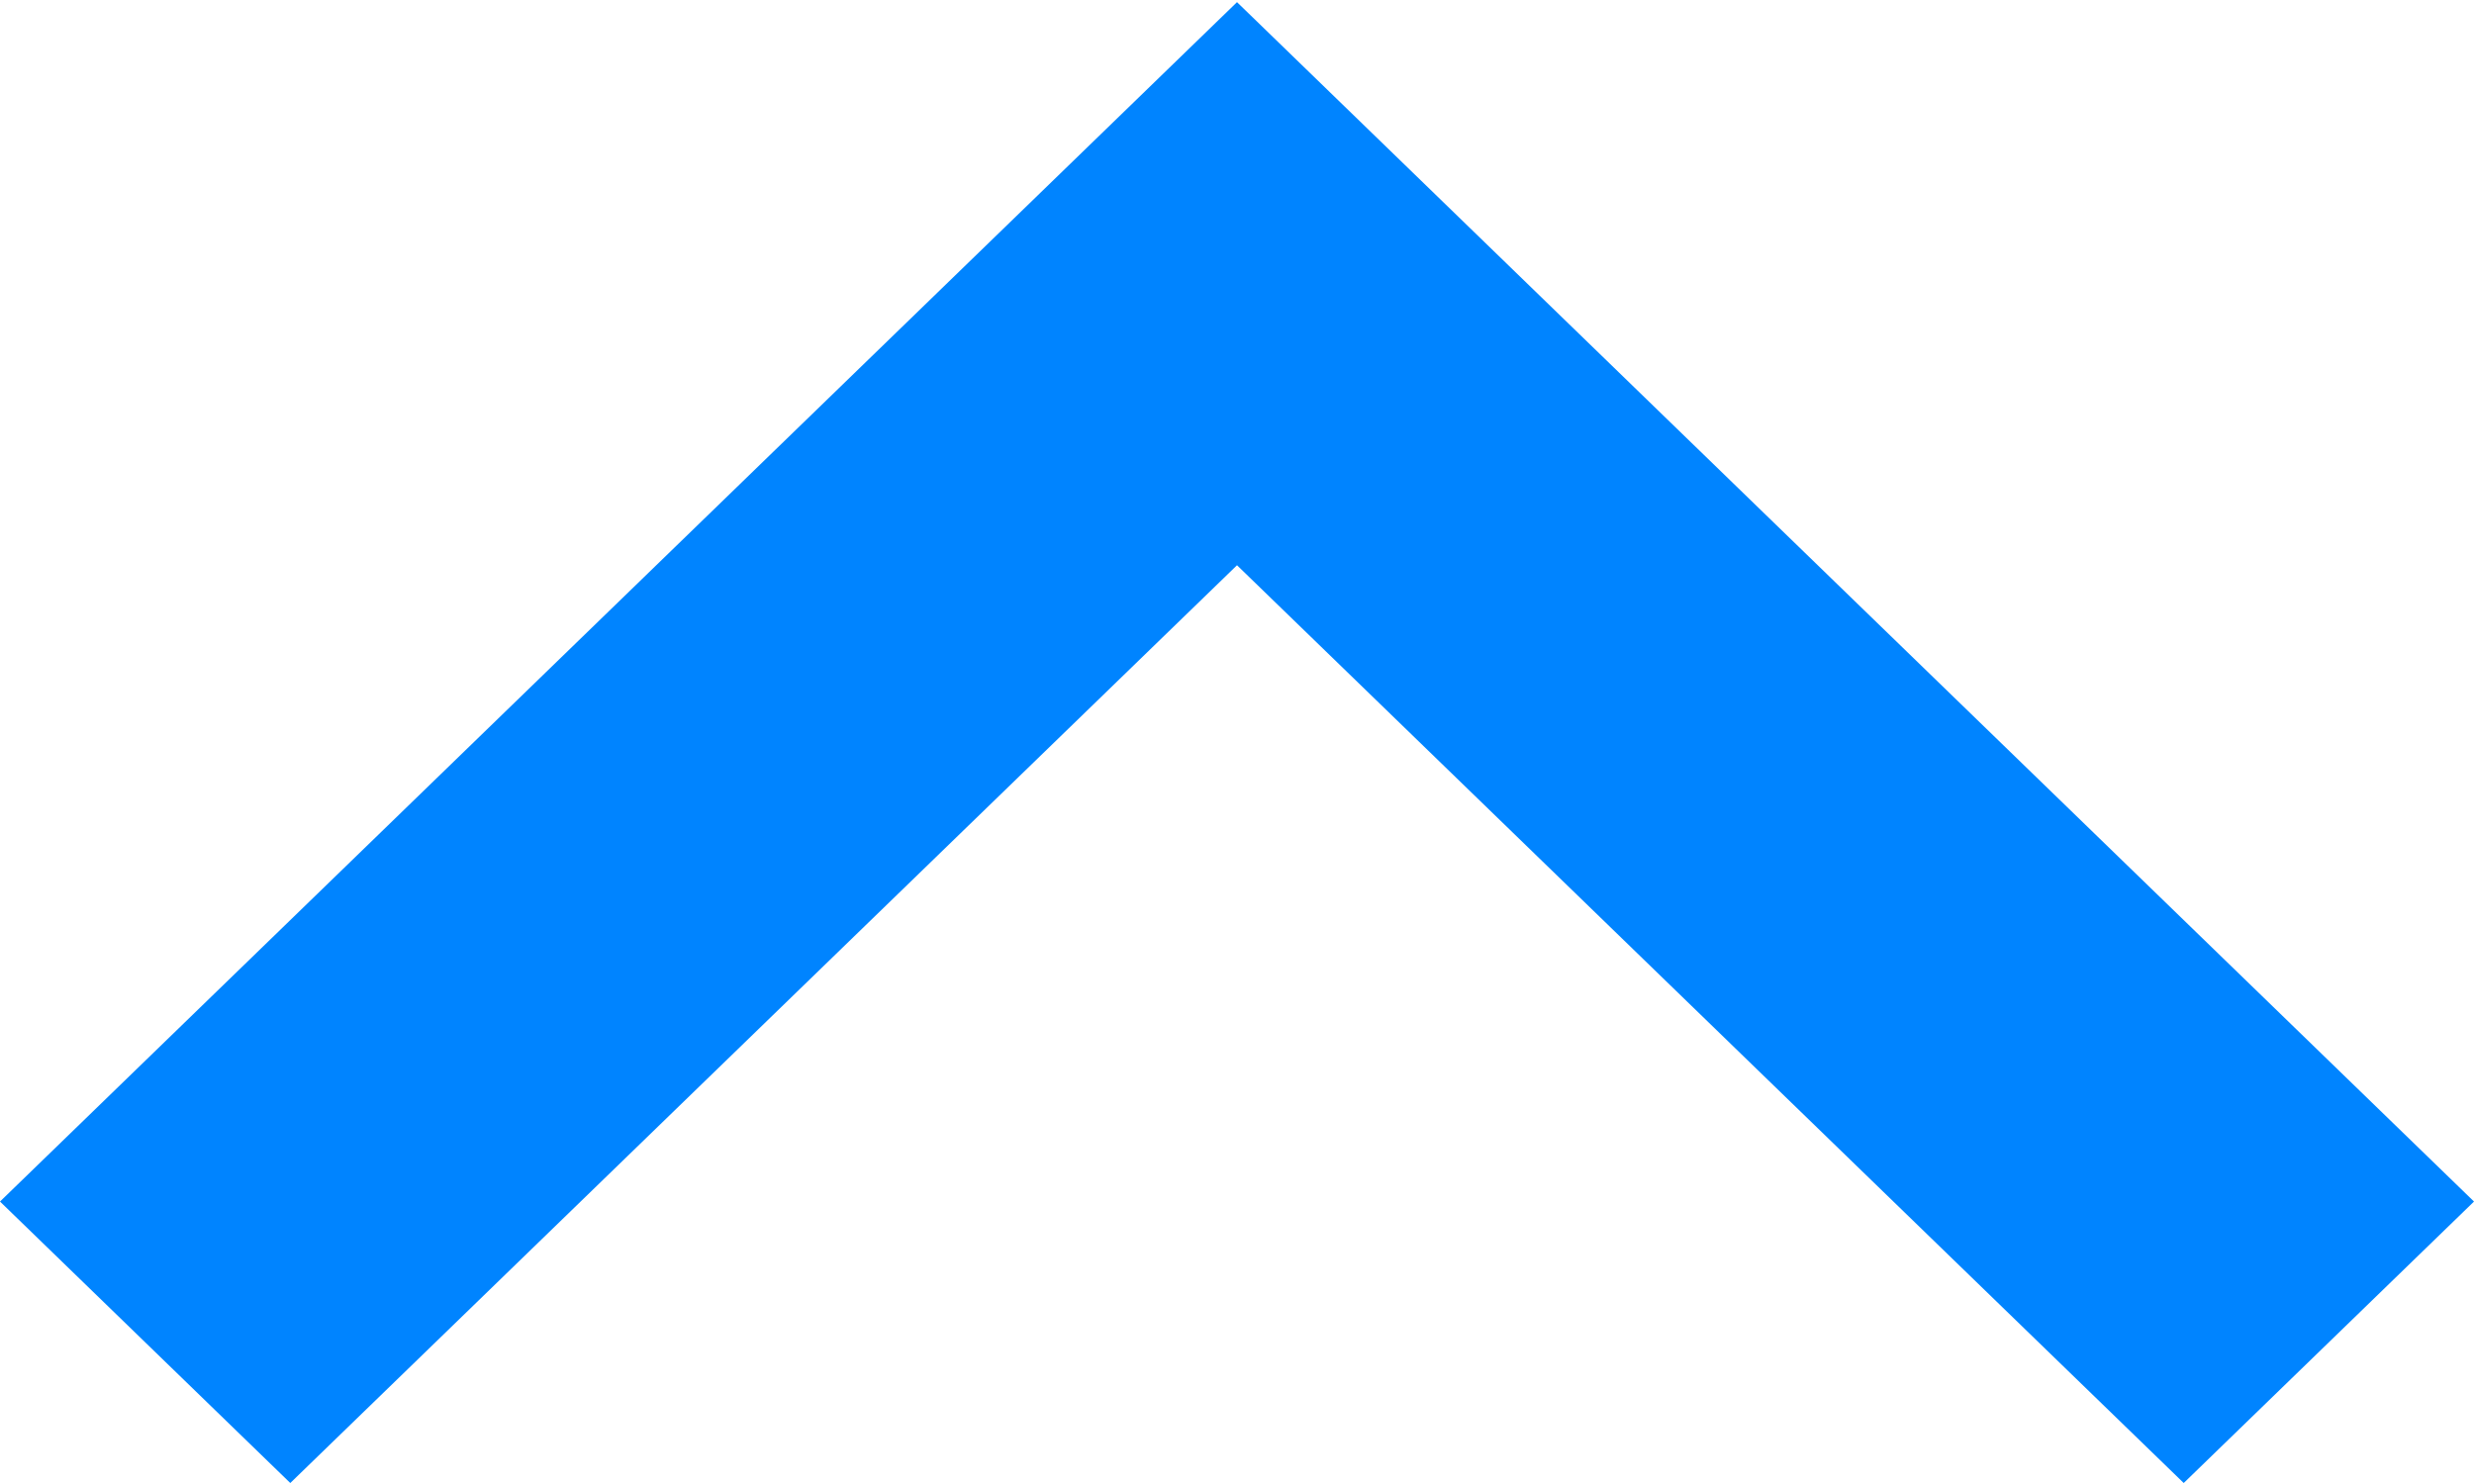 <svg xmlns="http://www.w3.org/2000/svg" width="15" height="9" viewBox="0 0 15 9">
    <defs>
        <style>
            .cls-1 {
            fill: #0084ff;
            fill-rule: evenodd;
            }
        </style>
    </defs>
    <path id="icon_arrow_hover" class="cls-1" d="M1078.5,308.013l7.5,7.274-1.76,1.707-5.74-5.566-5.74,5.566-1.76-1.707Z"
          transform="translate(-1071 -308)"/>
</svg>
